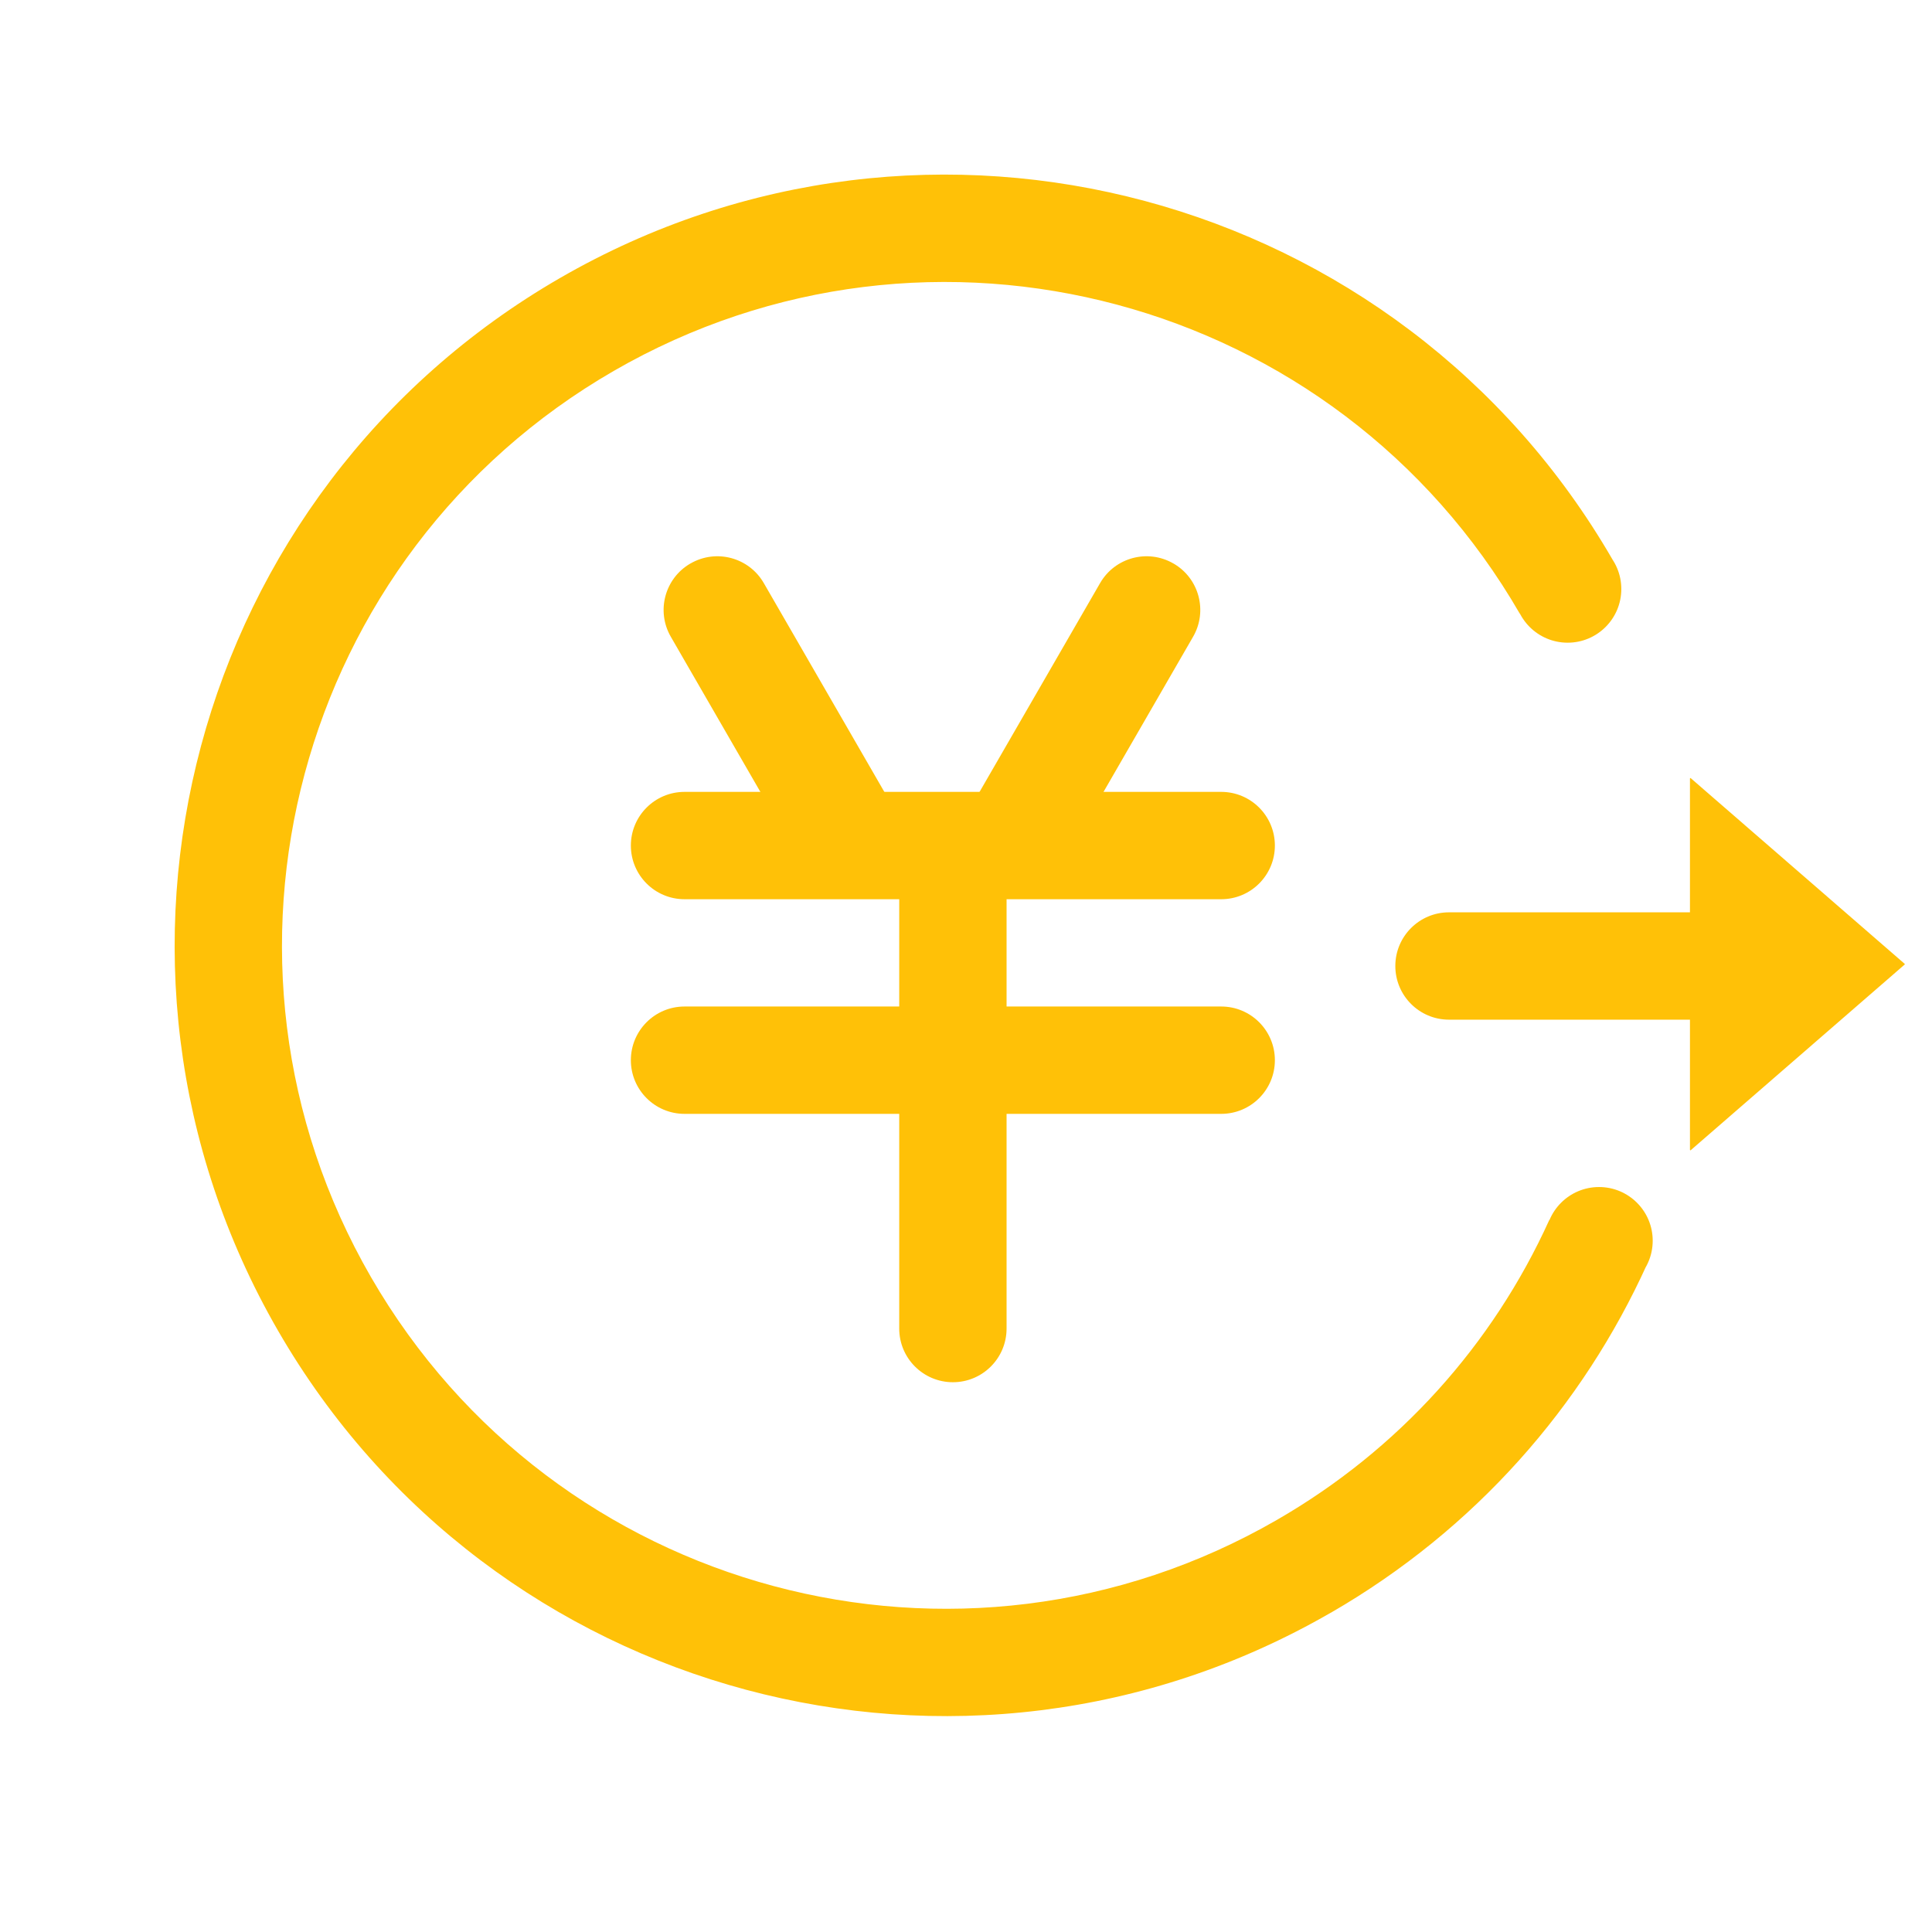 <svg xmlns="http://www.w3.org/2000/svg" viewBox="0 0 32 32" width="24" height="24" style="fill:#FFC107;"><path d="M27.28 20.941l-1.619-0.734c-0.94 2.072-2.494 3.804-4.509 4.966-5.255 3.034-11.974 1.233-15.008-4.021s-1.233-11.974 4.021-15.008c5.255-3.034 11.974-1.233 15.008 4.021l1.54-0.889c-3.525-6.105-11.331-8.197-17.436-4.672s-8.197 11.331-4.672 17.436c3.525 6.105 11.331 8.197 17.436 4.672 2.398-1.384 4.176-3.429 5.239-5.772zM22.041 26.713c2.398-1.384 4.176-3.429 5.239-5.772l-1.619-0.734c-0.94 2.072-2.494 3.804-4.509 4.966-5.255 3.034-11.974 1.233-15.008-4.021s-1.233-11.974 4.021-15.008c5.255-3.034 11.974-1.233 15.008 4.021l1.54-0.889c-3.525-6.105-11.331-8.197-17.436-4.672s-8.197 11.331-4.672 17.436c3.525 6.105 11.331 8.197 17.436 4.672zM25.965 10.645c0.491 0 0.889-0.398 0.889-0.889s-0.398-0.889-0.889-0.889-0.889 0.398-0.889 0.889 0.398 0.889 0.889 0.889zM26.485 21.439c0.491 0 0.889-0.398 0.889-0.889s-0.398-0.889-0.889-0.889c-0.491 0-0.889 0.398-0.889 0.889s0.398 0.889 0.889 0.889z"></path><path d="M27.993 12.89c0.001-0.002 0.004-0.003 0.006-0.003s0.004 0.001 0.005 0.002v0l3.543 3.075c0.002 0.001 0.003 0.004 0.003 0.006s-0.001 0.005-0.003 0.006v0l-3.543 3.075c-0.001 0.001-0.003 0.002-0.005 0.002-0.004 0-0.008-0.004-0.008-0.008 0 0 0 0 0 0v0-2.156h-3.991c-0.491 0-0.889-0.398-0.889-0.889s0.398-0.889 0.889-0.889h3.991v-2.216c0-0.001 0-0.003 0.001-0.004z"></path><path d="M10.449 14.005c0-0.491 0.398-0.889 0.889-0.889h8.889c0.491 0 0.889 0.398 0.889 0.889s-0.398 0.889-0.889 0.889h-8.889c-0.491 0-0.889-0.398-0.889-0.889z"></path><path d="M14.894 14.005h1.778v8c0 0.491-0.398 0.889-0.889 0.889s-0.889-0.398-0.889-0.889v-8z"></path><path d="M10.449 17.56c0-0.491 0.398-0.889 0.889-0.889h8.889c0.491 0 0.889 0.398 0.889 0.889s-0.398 0.889-0.889 0.889h-8.889c-0.491 0-0.889-0.398-0.889-0.889zM19.436 9.333c0.425 0.245 0.571 0.789 0.325 1.214l-2.222 3.849-1.54-0.889 2.222-3.849c0.245-0.425 0.789-0.571 1.214-0.325zM11.436 9.333c-0.425 0.245-0.571 0.789-0.325 1.214l2.222 3.849 1.54-0.889-2.222-3.849c-0.245-0.425-0.789-0.571-1.214-0.325z"></path></svg>
